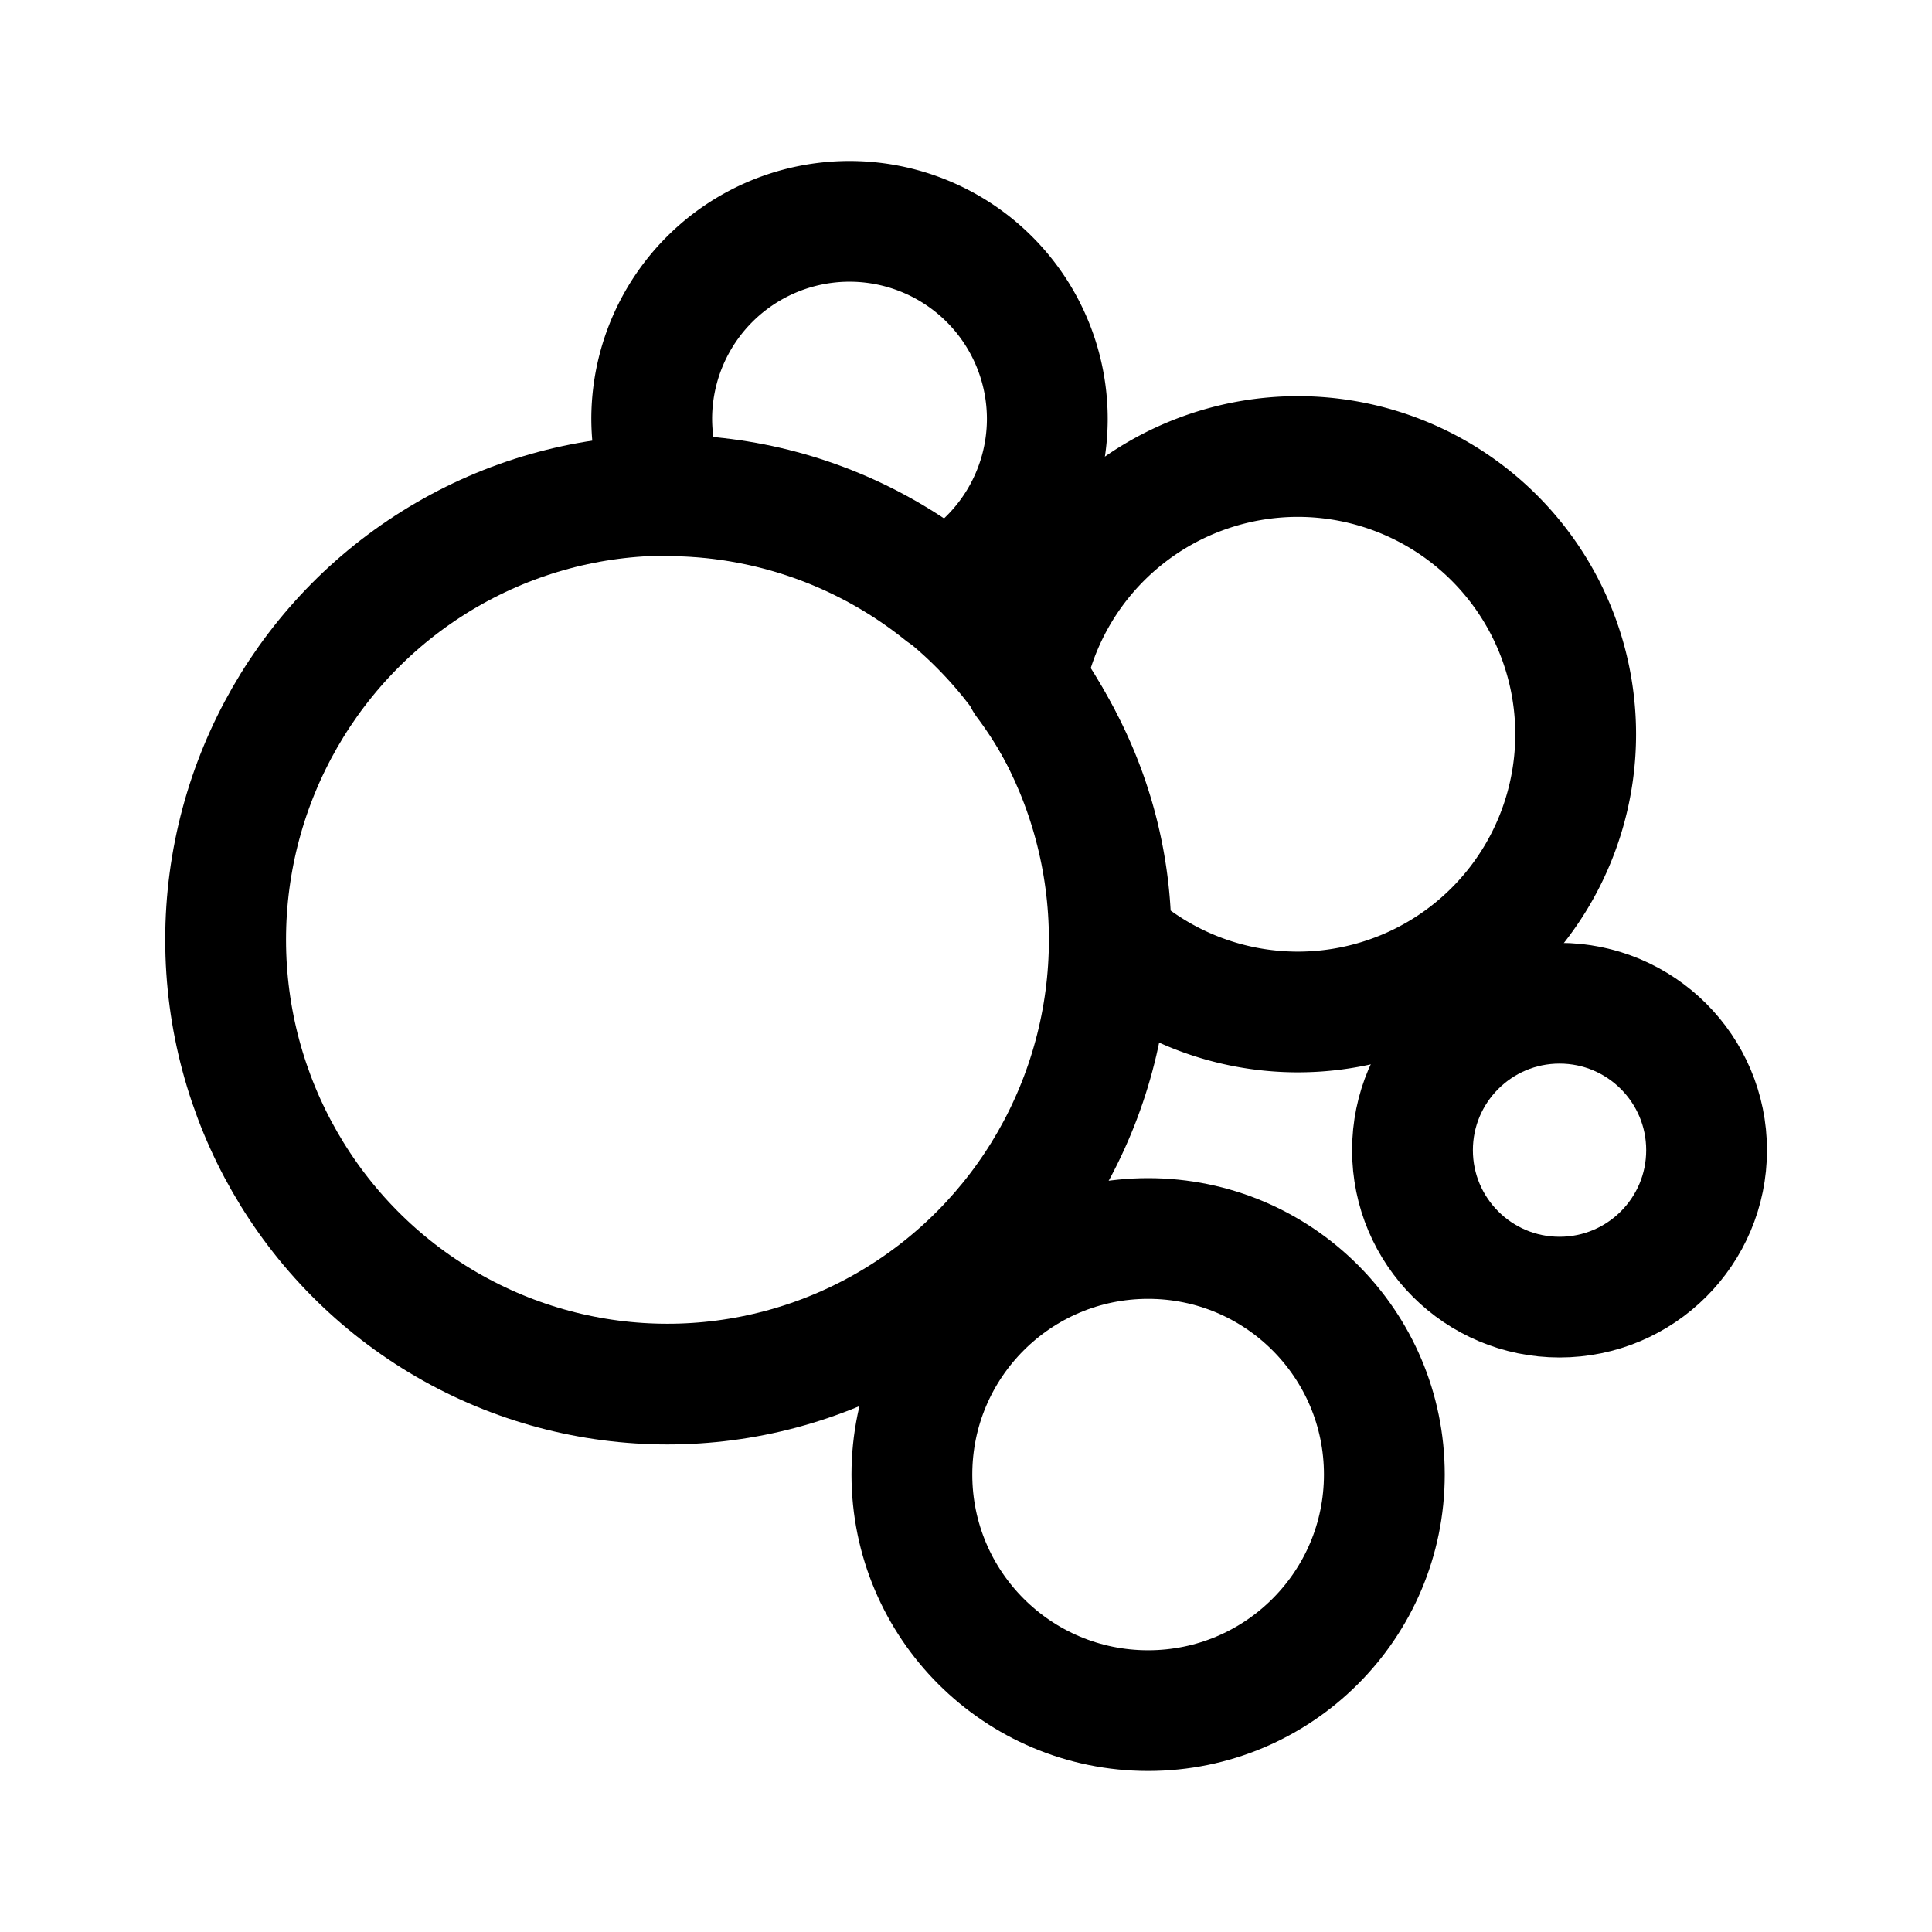 <?xml version="1.0" encoding="UTF-8" standalone="no"?>
<!-- Created with Inkscape (http://www.inkscape.org/) -->

<svg
   width="192"
   height="192"
   viewBox="0 0 192 192"
   version="1.1"
   id="svg1"
   xmlns="http://www.w3.org/2000/svg"
   xmlns:svg="http://www.w3.org/2000/svg">
  <defs
     id="defs1" />
  <g
     id="layer1-3"
     transform="matrix(4.263,0,0,4.26,-12.764,-12.772)"
     style="stroke-width:2.816;stroke-dasharray:none">
    <path
       id="path2284"
       style="fill:none;stroke:#000000;stroke-width:2.816;stroke-linecap:round;stroke-linejoin:round;stroke-dasharray:none"
       d="m 22.798,8.162 a 4.611,4.611 0 0 0 -4.611,4.612 4.611,4.611 0 0 0 0.369,1.79 10.3,10.367 0 0 1 6.42,2.267 4.611,4.611 0 0 0 2.433,-4.057 4.611,4.611 0 0 0 -4.612,-4.612 z" />
    <path
       id="path2286"
       style="fill:none;stroke:#000000;stroke-width:2.816;stroke-linecap:round;stroke-linejoin:round;stroke-dasharray:none"
       d="m 33.248,13.648 a 6.479,6.479 0 0 0 -6.354,5.235 10.181,10.071 0 0 1 2,5.995 10.181,10.071 0 0 1 -0.002,0.043 6.479,6.479 0 0 0 4.355,1.685 6.479,6.479 0 0 0 6.479,-6.479 6.479,6.479 0 0 0 -6.479,-6.479 z" />
    <circle
       style="fill:none;stroke:#000000;stroke-width:2.816;stroke-linecap:round;stroke-linejoin:round;stroke-dasharray:none"
       id="path2288"
       cx="29.759"
       cy="37.397"
       r="5.507" />
    <circle
       style="fill:none;stroke:#000000;stroke-width:2.816;stroke-linecap:round;stroke-linejoin:round;stroke-dasharray:none"
       id="path2292"
       cx="39.35"
       cy="29.83"
       r="3.428" />
    <ellipse
       style="fill:none;stroke:#000000;stroke-width:2.816;stroke-linecap:round;stroke-linejoin:round;stroke-dasharray:none"
       id="path2302-3"
       cx="18.554"
       cy="24.92"
       rx="10.3"
       ry="10.367" />
  </g>
</svg>
